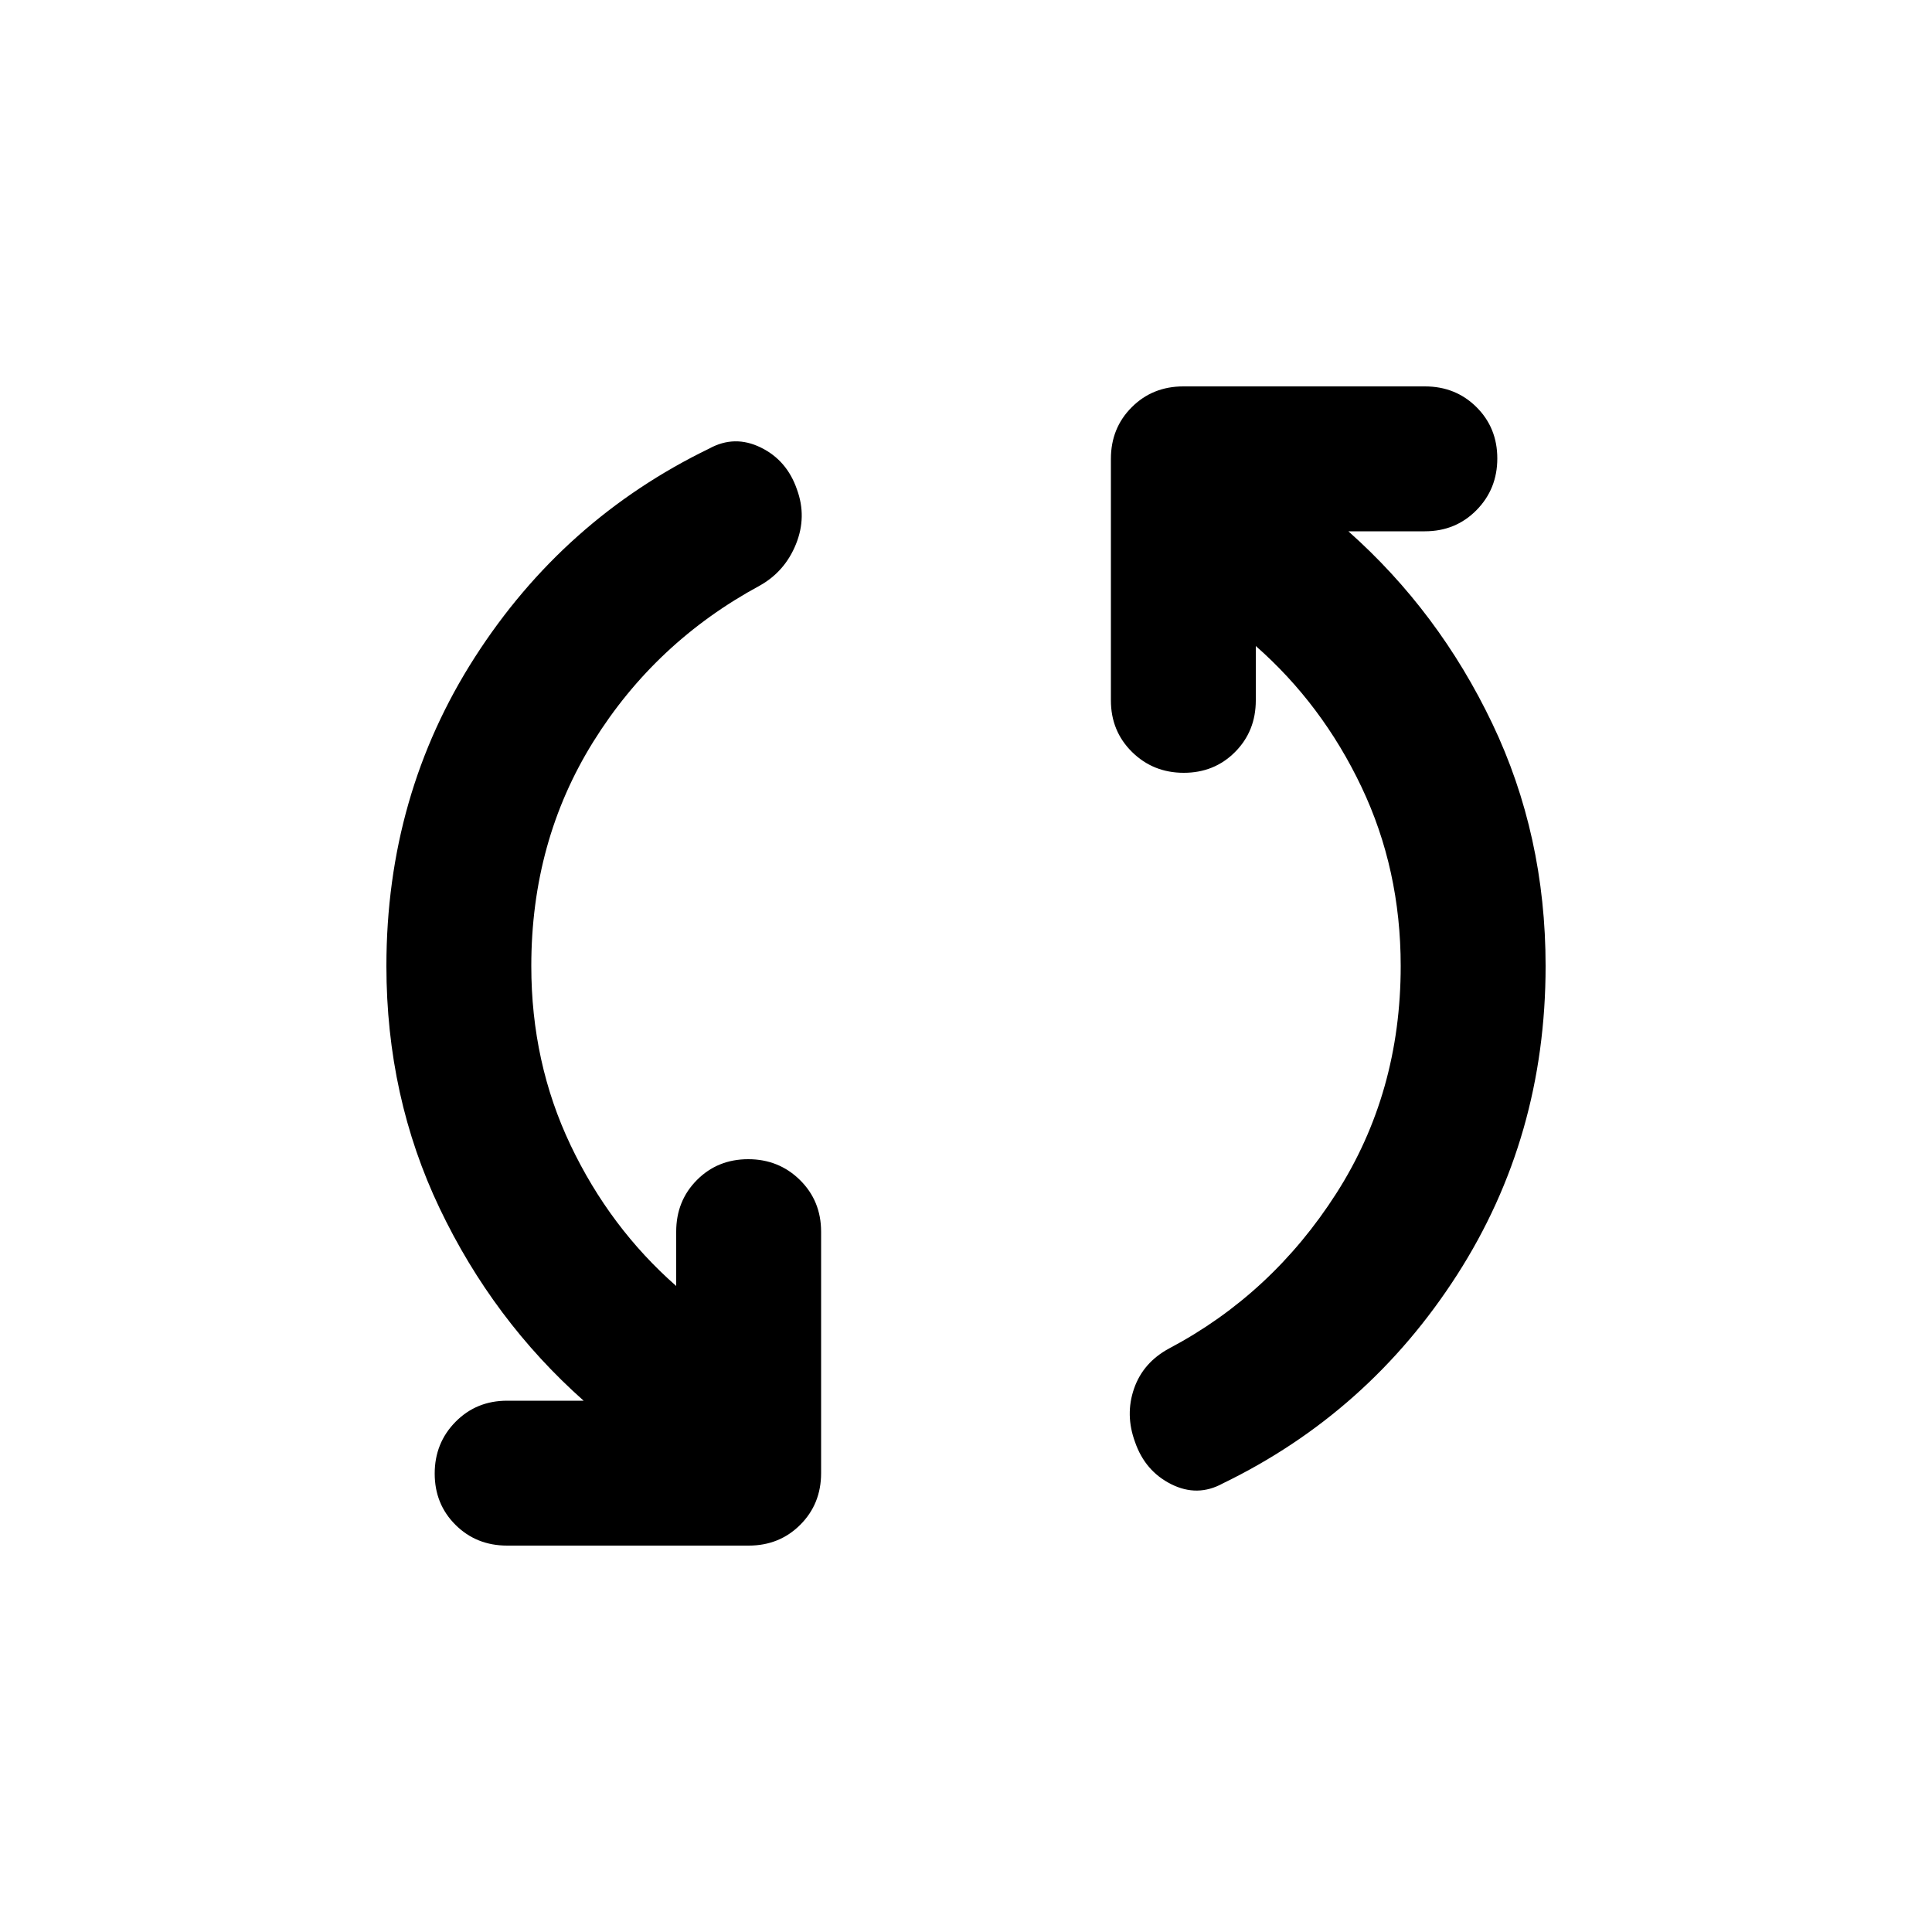 <svg xmlns="http://www.w3.org/2000/svg" height="20" viewBox="0 -960 960 960" width="20"><path d="M264-480q0 48 19.5 89t52.5 70v-27q0-15.3 10.29-25.65Q356.58-384 371.79-384t25.71 10.35Q408-363.3 408-348v120q0 15.3-10.35 25.65Q387.3-192 372-192H252q-15.3 0-25.65-10.29Q216-212.58 216-227.79t10.35-25.71Q236.7-264 252-264h38q-45-40-71.5-95.5T192-480q0-85 44-153.5t116.47-103.64Q365-744 378-737.65q13 6.34 18 20.85 5 13.6-.5 27.2t-18.01 20.61q-51.83 28.02-82.66 77.51Q264-542 264-480Zm432 0q0-48-19.5-89T624-639v27q0 15.3-10.29 25.65Q603.42-576 588.21-576t-25.71-10.35Q552-596.7 552-612v-120q0-15.3 10.35-25.65Q572.7-768 588-768h120q15.3 0 25.65 10.29Q744-747.42 744-732.21t-10.35 25.71Q723.3-696 708-696h-38q45 40 71.5 95.5T768-480q0 85-44 153.5T607.53-222.86Q595-216 582-222.5q-13-6.5-18-20.95-5-13.55-.5-26.55t17.5-20q51-27 83-77t32-113Z"/></svg>